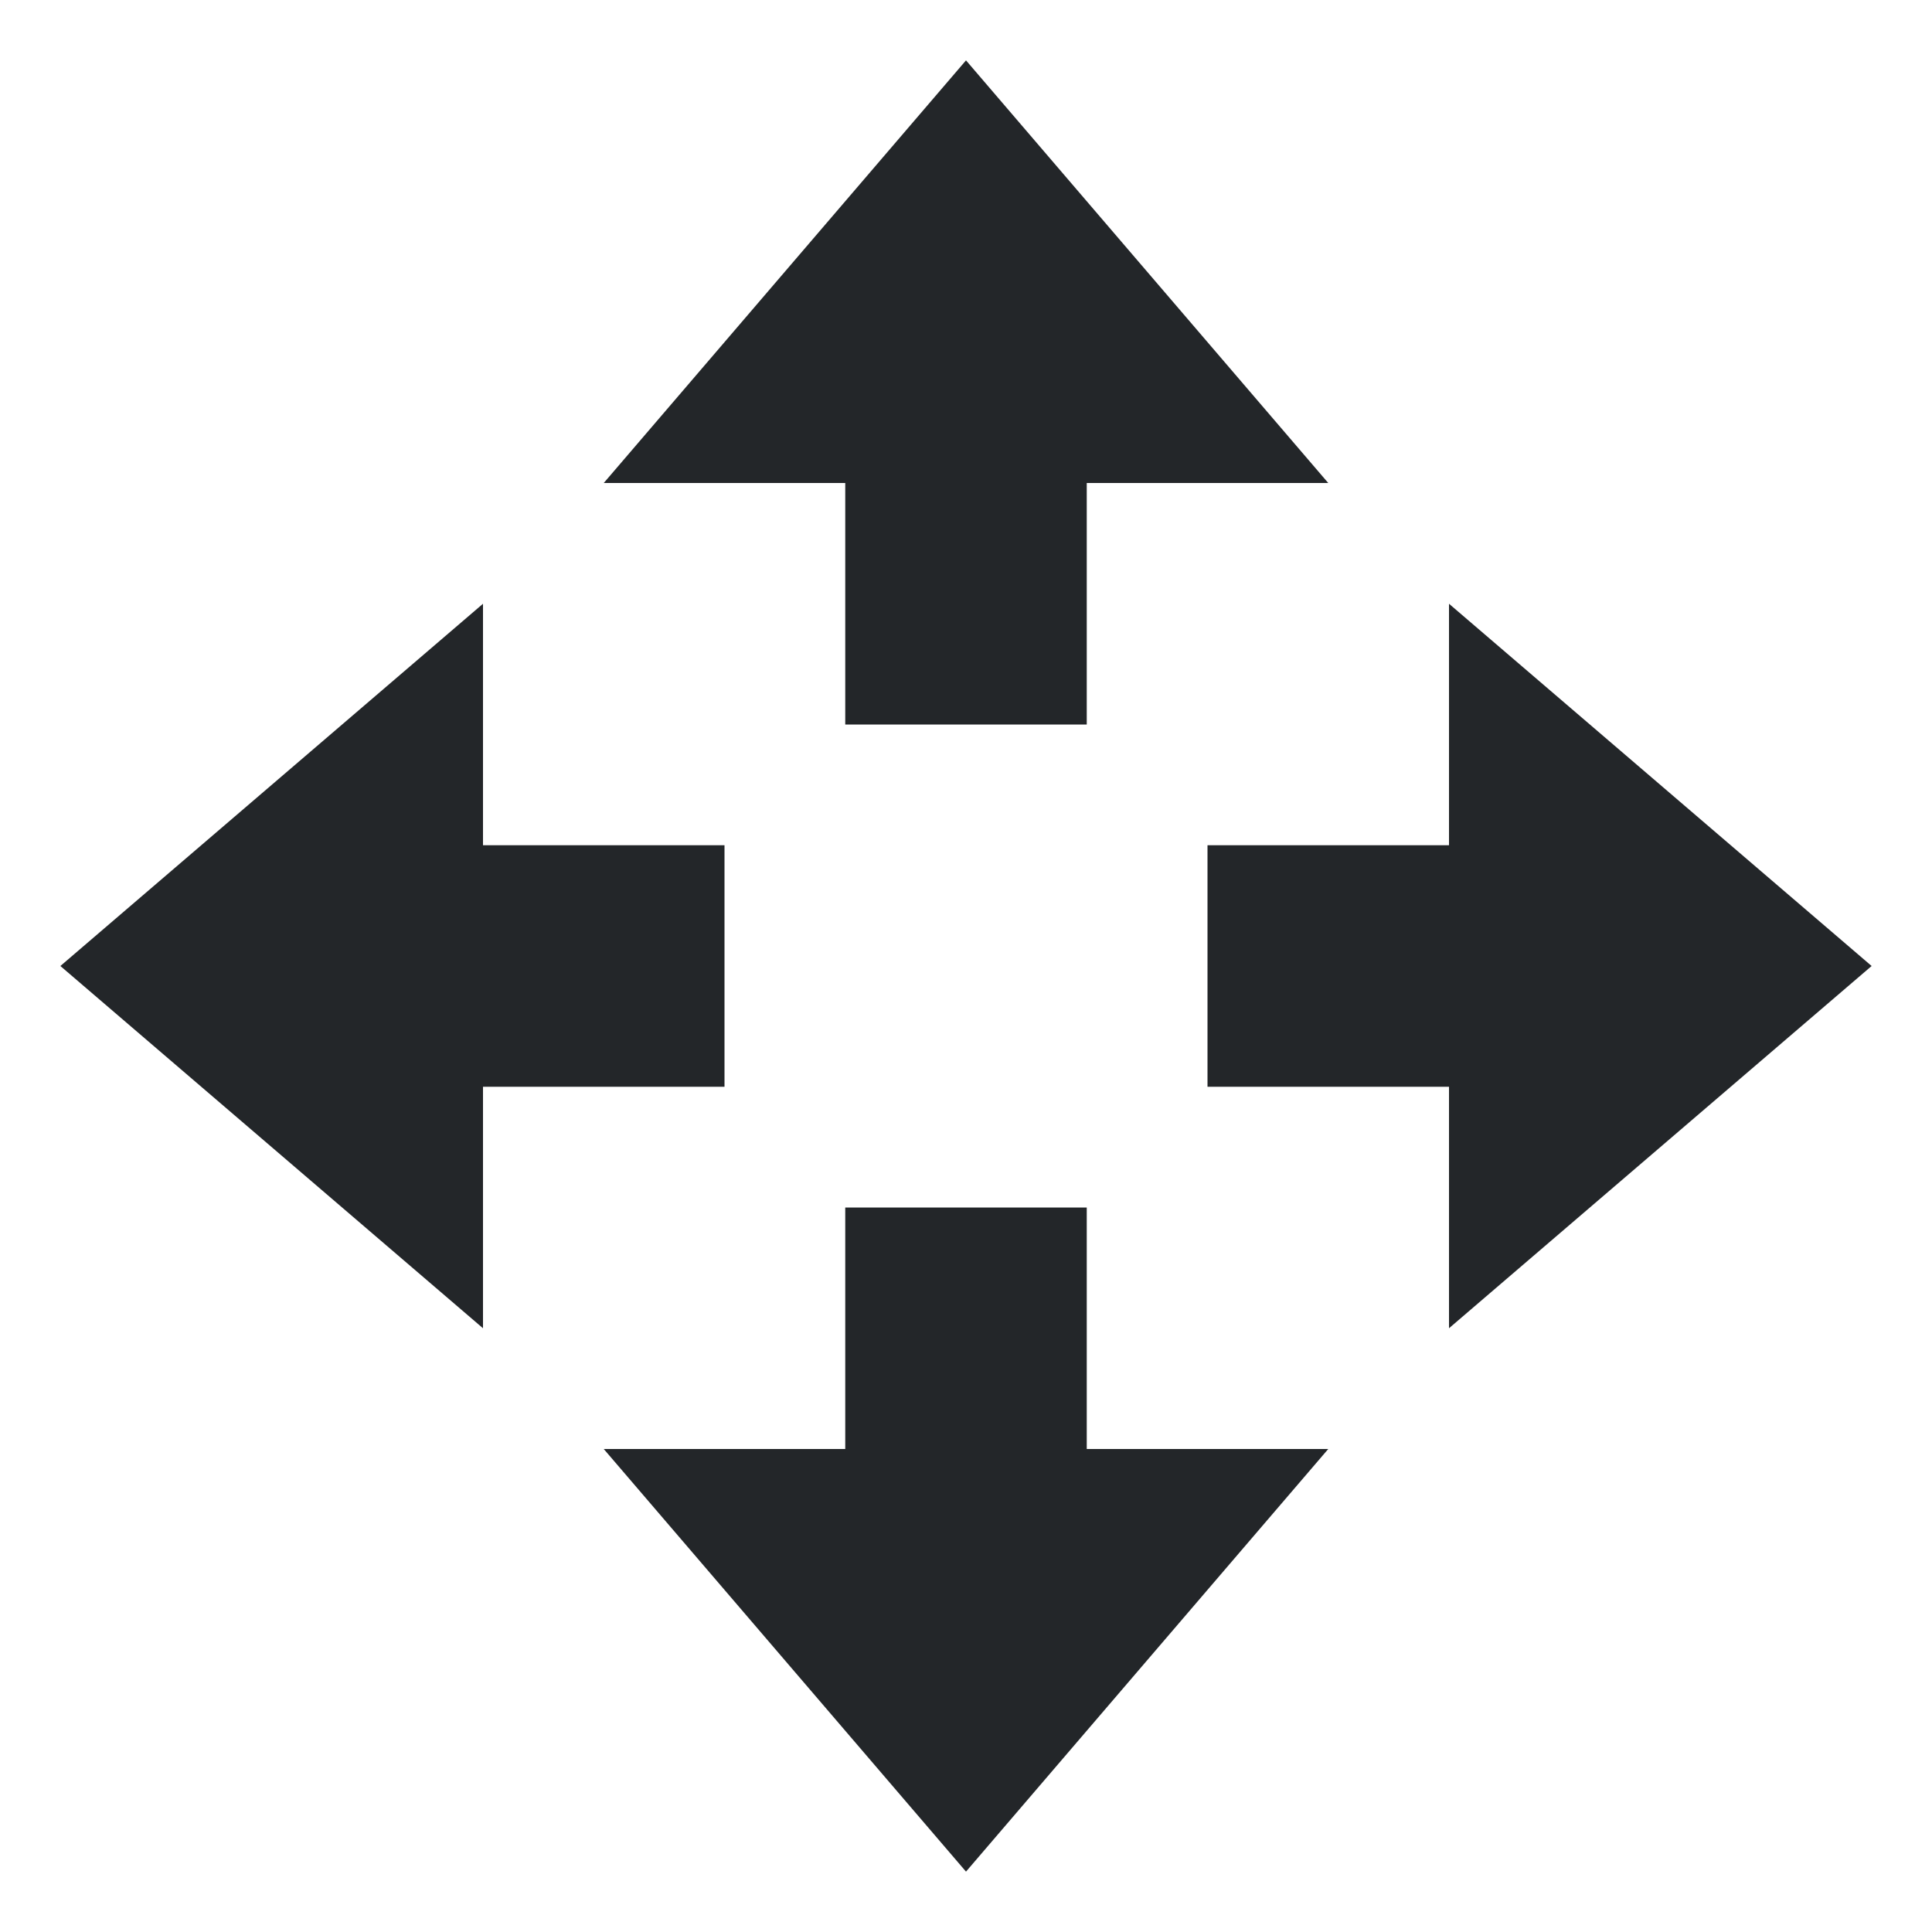 <?xml version="1.0" encoding="utf-8"?>
<svg height="16" version="1.1" width="16" xmlns="http://www.w3.org/2000/svg">
<style id="current-color-scheme" type="text/css">
   .ColorScheme-Text {
     color:#232629;
   }
   </style><path class="ColorScheme-Text" d="M 8,15.5 5,12 H 7 V 10 H 9 V 12 H 11 Z" style="fill:currentColor"/>
<path class="ColorScheme-Text" d="M 8,0.5 5,4 H 7 V 6 H 9 V 4 H 11 Z" style="fill:currentColor"/>
<path class="ColorScheme-Text" d="M 15.5,8 12,5 V 7 H 10 V 9 H 12 V 11 Z" style="fill:currentColor"/>
<path class="ColorScheme-Text" d="M 0.5,8 4,5 V 7 H 6 V 9 H 4 V 11 Z" style="fill:currentColor"/>
</svg>